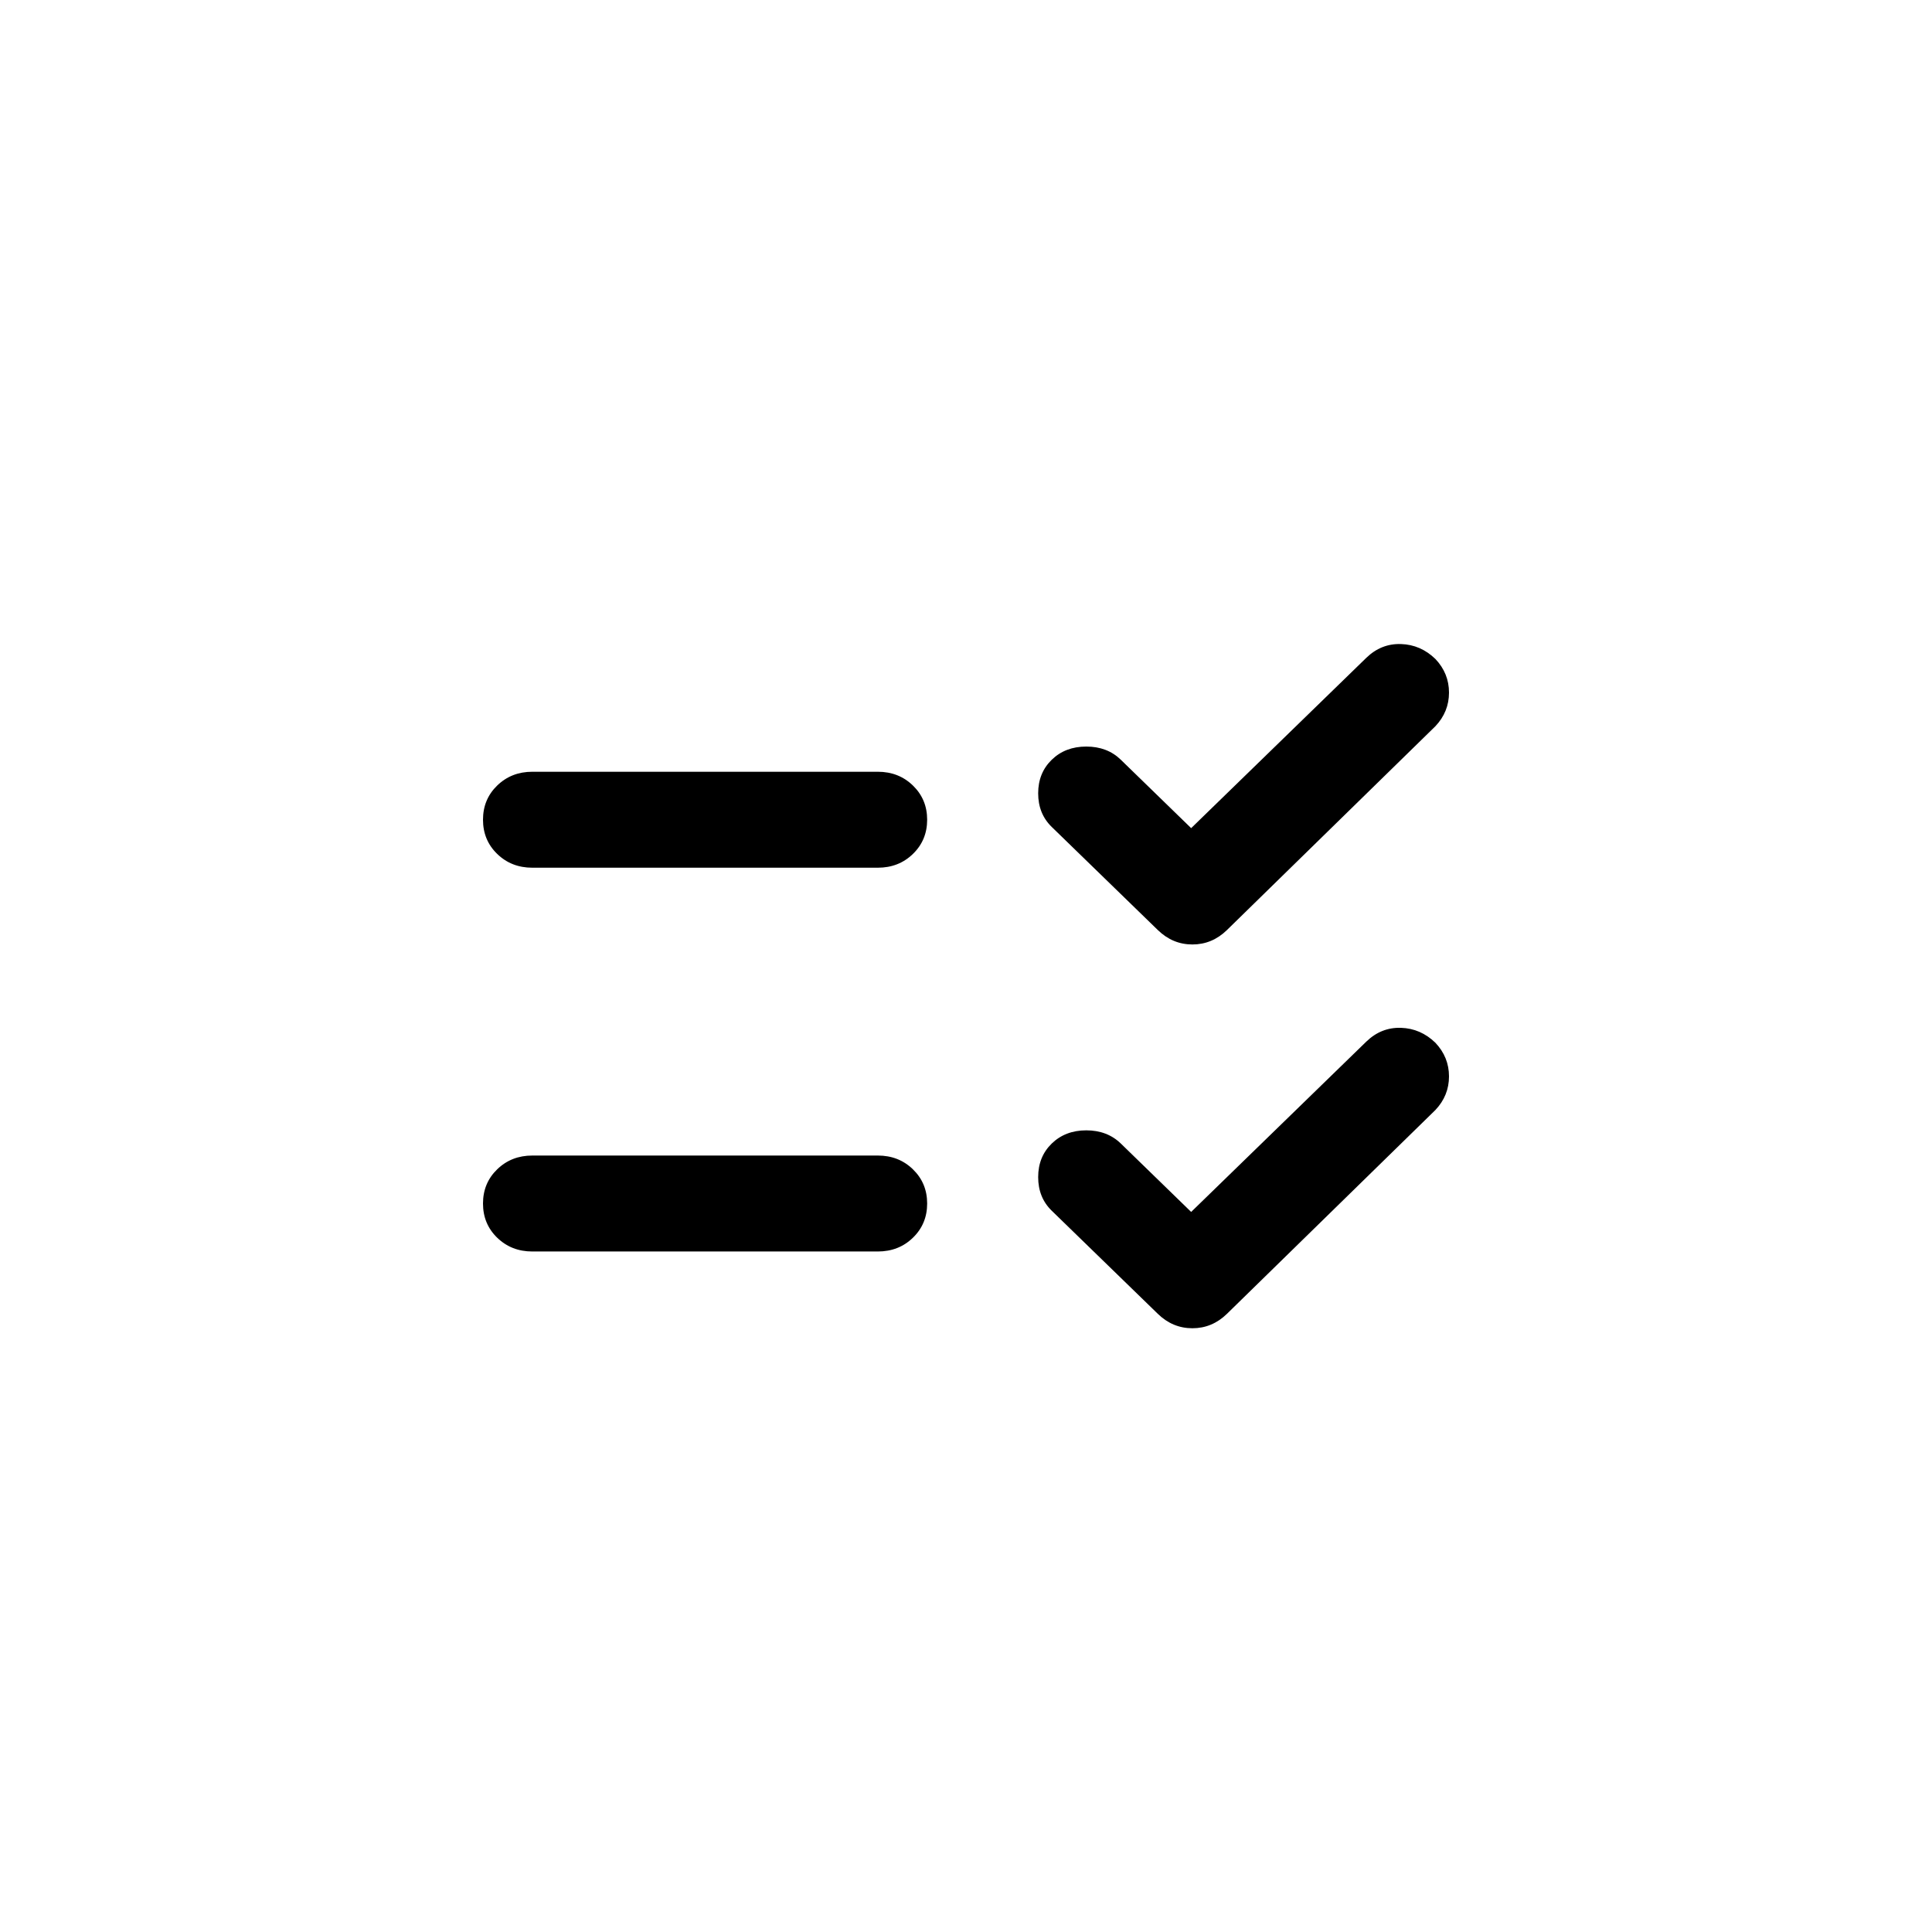 <svg width="48" height="48" viewBox="0 0 48 48" fill="none" xmlns="http://www.w3.org/2000/svg">
<path d="M29.594 30.11L33.946 25.878C34.192 25.64 34.478 25.526 34.805 25.536C35.132 25.546 35.418 25.67 35.663 25.908C35.888 26.147 36 26.425 36 26.743C36 27.06 35.888 27.338 35.663 27.577L30.483 32.642C30.238 32.881 29.951 33 29.625 33C29.298 33 29.012 32.881 28.766 32.642L26.13 30.08C25.905 29.861 25.793 29.583 25.793 29.245C25.793 28.908 25.905 28.63 26.13 28.411C26.355 28.193 26.641 28.083 26.988 28.083C27.336 28.083 27.622 28.193 27.847 28.411L29.594 30.11ZM29.594 20.575L33.946 16.343C34.192 16.105 34.478 15.991 34.805 16.001C35.132 16.011 35.418 16.135 35.663 16.373C35.888 16.611 36 16.89 36 17.207C36 17.525 35.888 17.803 35.663 18.042L30.483 23.107C30.238 23.346 29.951 23.465 29.625 23.465C29.298 23.465 29.012 23.346 28.766 23.107L26.13 20.545C25.905 20.326 25.793 20.048 25.793 19.71C25.793 19.373 25.905 19.095 26.13 18.876C26.355 18.657 26.641 18.548 26.988 18.548C27.336 18.548 27.622 18.657 27.847 18.876L29.594 20.575ZM13.226 31.093C12.879 31.093 12.588 30.979 12.352 30.75C12.117 30.522 12 30.239 12 29.901C12 29.563 12.117 29.28 12.352 29.052C12.588 28.823 12.879 28.709 13.226 28.709H21.808C22.156 28.709 22.447 28.823 22.682 29.052C22.917 29.28 23.035 29.563 23.035 29.901C23.035 30.239 22.917 30.522 22.682 30.75C22.447 30.979 22.156 31.093 21.808 31.093H13.226ZM13.226 21.558C12.879 21.558 12.588 21.444 12.352 21.215C12.117 20.987 12 20.704 12 20.366C12 20.028 12.117 19.745 12.352 19.517C12.588 19.288 12.879 19.174 13.226 19.174H21.808C22.156 19.174 22.447 19.288 22.682 19.517C22.917 19.745 23.035 20.028 23.035 20.366C23.035 20.704 22.917 20.987 22.682 21.215C22.447 21.444 22.156 21.558 21.808 21.558H13.226Z" fill="black"/>
</svg>

